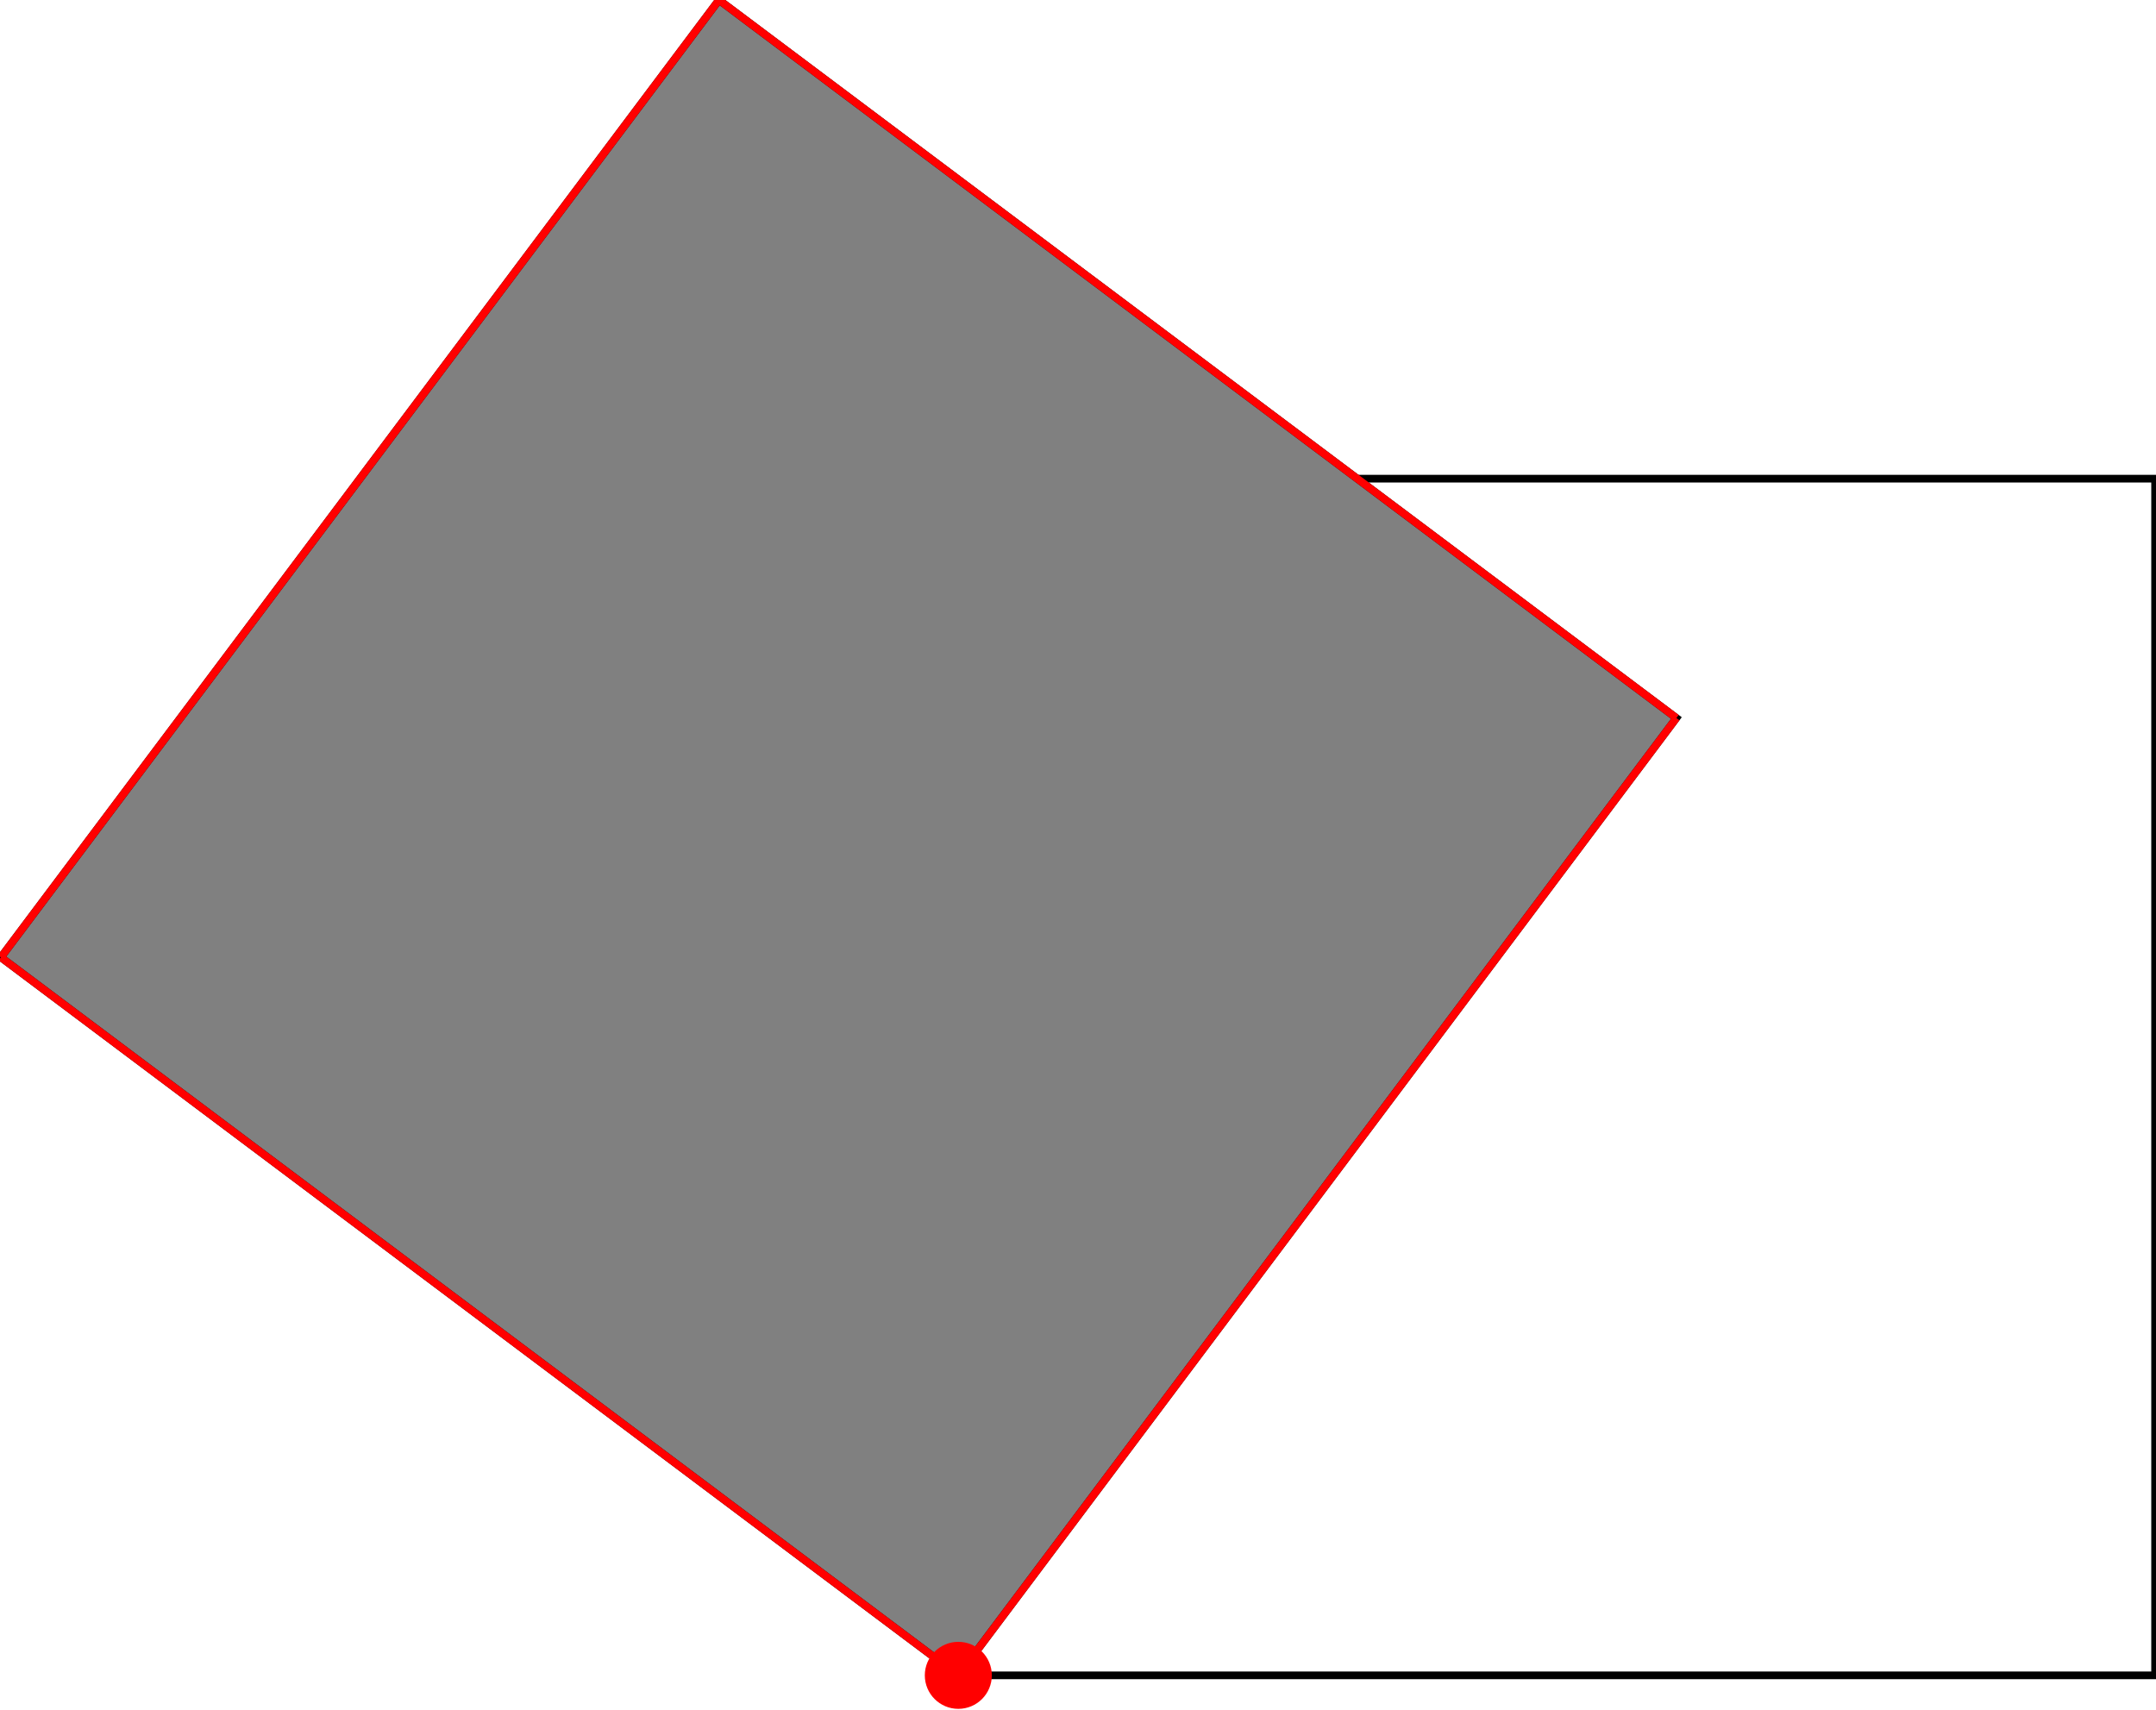<?xml version="1.0" encoding="UTF-8"?>
<!DOCTYPE svg PUBLIC "-//W3C//DTD SVG 1.1//EN"
    "http://www.w3.org/Graphics/SVG/1.1/DTD/svg11.dtd"><svg xmlns="http://www.w3.org/2000/svg" height="396.667" stroke-opacity="1" viewBox="0 0 500 397" font-size="1" width="500" xmlns:xlink="http://www.w3.org/1999/xlink" stroke="rgb(0,0,0)" version="1.1"><defs></defs><g stroke-linejoin="miter" stroke-opacity="1.0" fill-opacity="0.0" stroke="rgb(0,0,0)" stroke-width="1.781" fill="rgb(0,0,0)" stroke-linecap="butt" stroke-miterlimit="10.0"><path d="M 500,388.889 l -0,-277.778 h -277.778 l -0,277.778 Z"/></g><g stroke-linejoin="miter" stroke-opacity="1.0" fill-opacity="1.0" stroke="rgb(0,0,0)" stroke-width="1.781" fill="rgb(128,128,128)" stroke-linecap="butt" stroke-miterlimit="10.0"><path d="M 222.222,388.889 l 166.667,-222.222 l -222.222,-166.667 l -166.667,222.222 l 222.222,166.667 Z"/></g><g stroke-linejoin="miter" stroke-opacity="1.0" fill-opacity="1.0" stroke="rgb(0,0,0)" stroke-width="0.0" fill="rgb(255,0,0)" stroke-linecap="butt" stroke-miterlimit="10.0"><path d="M 230,388.889 c 0,-4.295 -3.482,-7.778 -7.778 -7.778c -4.295,-0 -7.778,3.482 -7.778 7.778c -0,4.295 3.482,7.778 7.778 7.778c 4.295,0 7.778,-3.482 7.778 -7.778Z"/></g><g stroke-linejoin="miter" stroke-opacity="1.0" fill-opacity="0.0" stroke="rgb(255,0,0)" stroke-width="1.781" fill="rgb(0,0,0)" stroke-linecap="butt" stroke-miterlimit="10.0"><path d="M 388.889,166.667 l -222.222,-166.667 "/></g><g stroke-linejoin="miter" stroke-opacity="1.0" fill-opacity="0.0" stroke="rgb(255,0,0)" stroke-width="1.781" fill="rgb(0,0,0)" stroke-linecap="butt" stroke-miterlimit="10.0"><path d="M 0,222.222 l 166.667,-222.222 "/></g><g stroke-linejoin="miter" stroke-opacity="1.0" fill-opacity="0.0" stroke="rgb(255,0,0)" stroke-width="1.781" fill="rgb(0,0,0)" stroke-linecap="butt" stroke-miterlimit="10.0"><path d="M 222.222,388.889 l -222.222,-166.667 "/></g><g stroke-linejoin="miter" stroke-opacity="1.0" fill-opacity="0.0" stroke="rgb(255,0,0)" stroke-width="1.781" fill="rgb(0,0,0)" stroke-linecap="butt" stroke-miterlimit="10.0"><path d="M 222.222,388.889 l 166.667,-222.222 "/></g></svg>